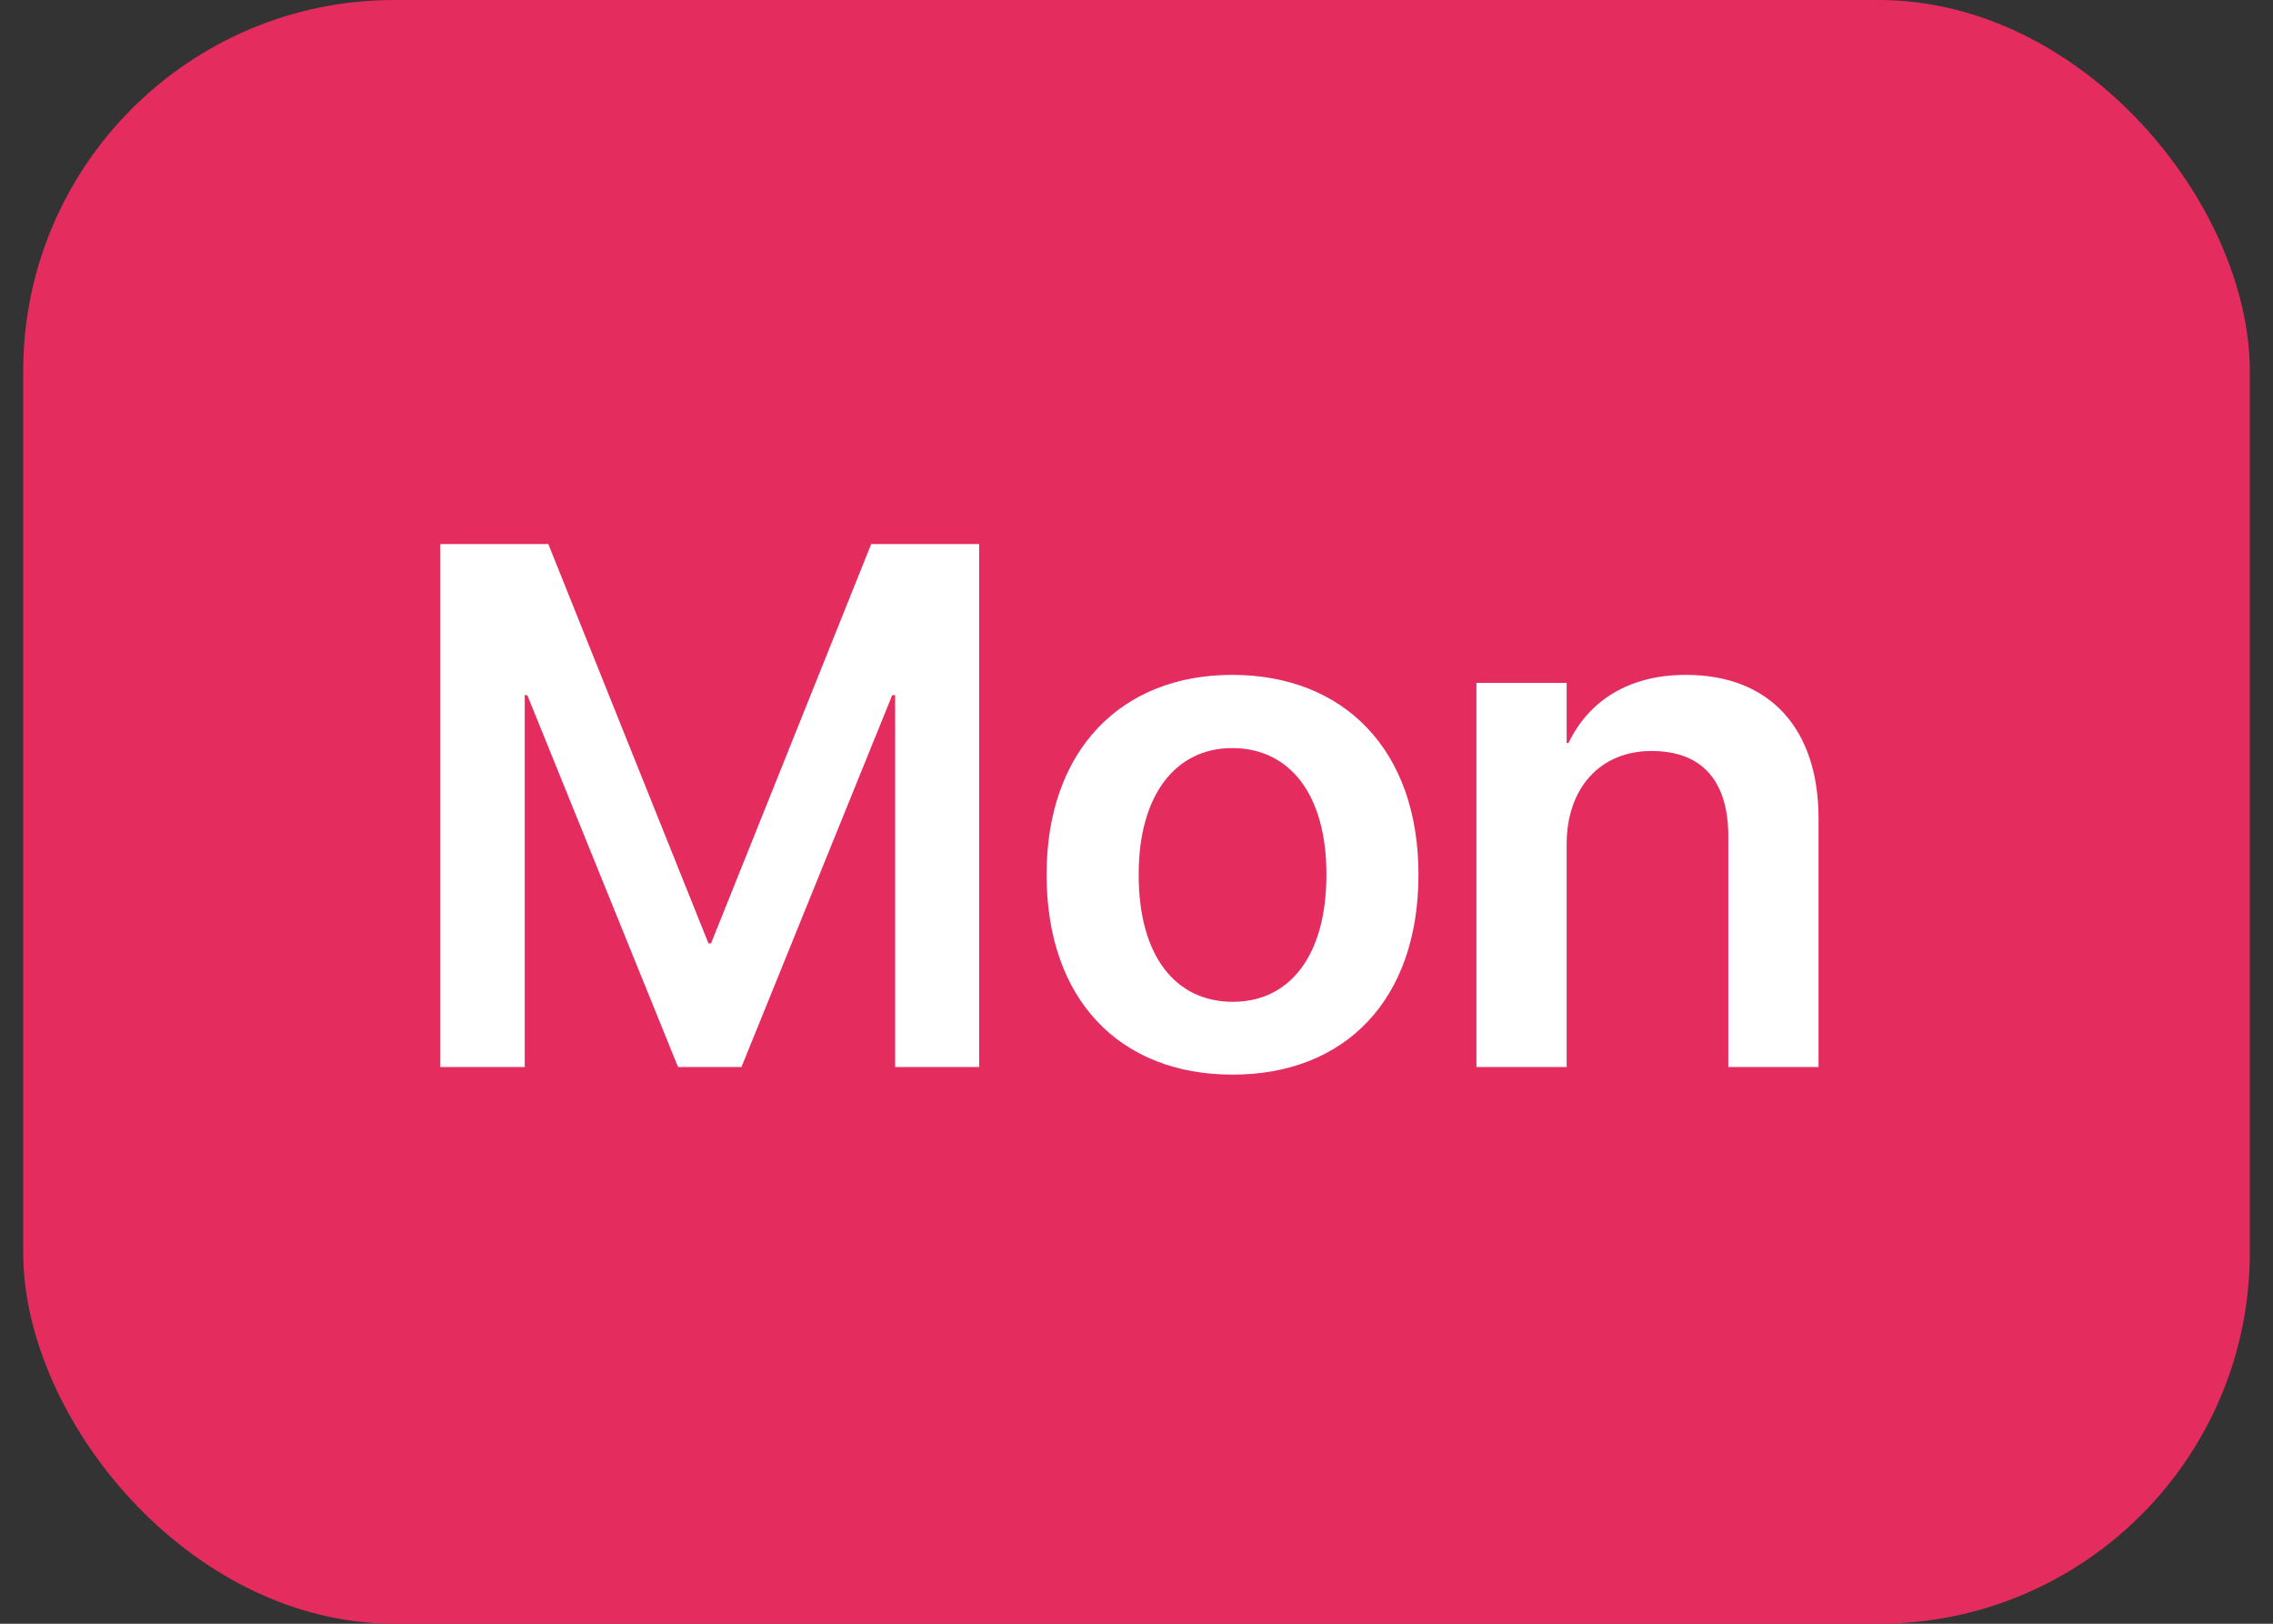 <svg width="49" height="35" viewBox="0 0 49 35" fill="none" xmlns="http://www.w3.org/2000/svg">
<rect x="0" y="0" width="49" height="35" fill="#333333" stroke="none"/>
<rect x="0.5" width="48" height="35" rx="8" fill="#E42C5F"/>
<path d="M9.492 23H11.312V14.984H11.367L14.617 23H15.984L19.234 14.984H19.297V23H21.109V11.727H18.781L15.328 20.336H15.273L11.82 11.727H9.492V23ZM26.57 23.164C29 23.164 30.578 21.547 30.578 18.859V18.844C30.578 16.172 28.977 14.547 26.562 14.547C24.156 14.547 22.562 16.188 22.562 18.844V18.859C22.562 21.539 24.133 23.164 26.57 23.164ZM26.578 21.594C25.336 21.594 24.547 20.602 24.547 18.859V18.844C24.547 17.125 25.352 16.125 26.562 16.125C27.797 16.125 28.594 17.117 28.594 18.844V18.859C28.594 20.594 27.805 21.594 26.578 21.594ZM31.828 23H33.773V18.195C33.773 17 34.484 16.188 35.602 16.188C36.711 16.188 37.258 16.852 37.258 18.031V23H39.203V17.641C39.203 15.719 38.164 14.547 36.344 14.547C35.086 14.547 34.242 15.125 33.812 16.016H33.773V14.719H31.828V23Z" fill="white"/>
</svg>

